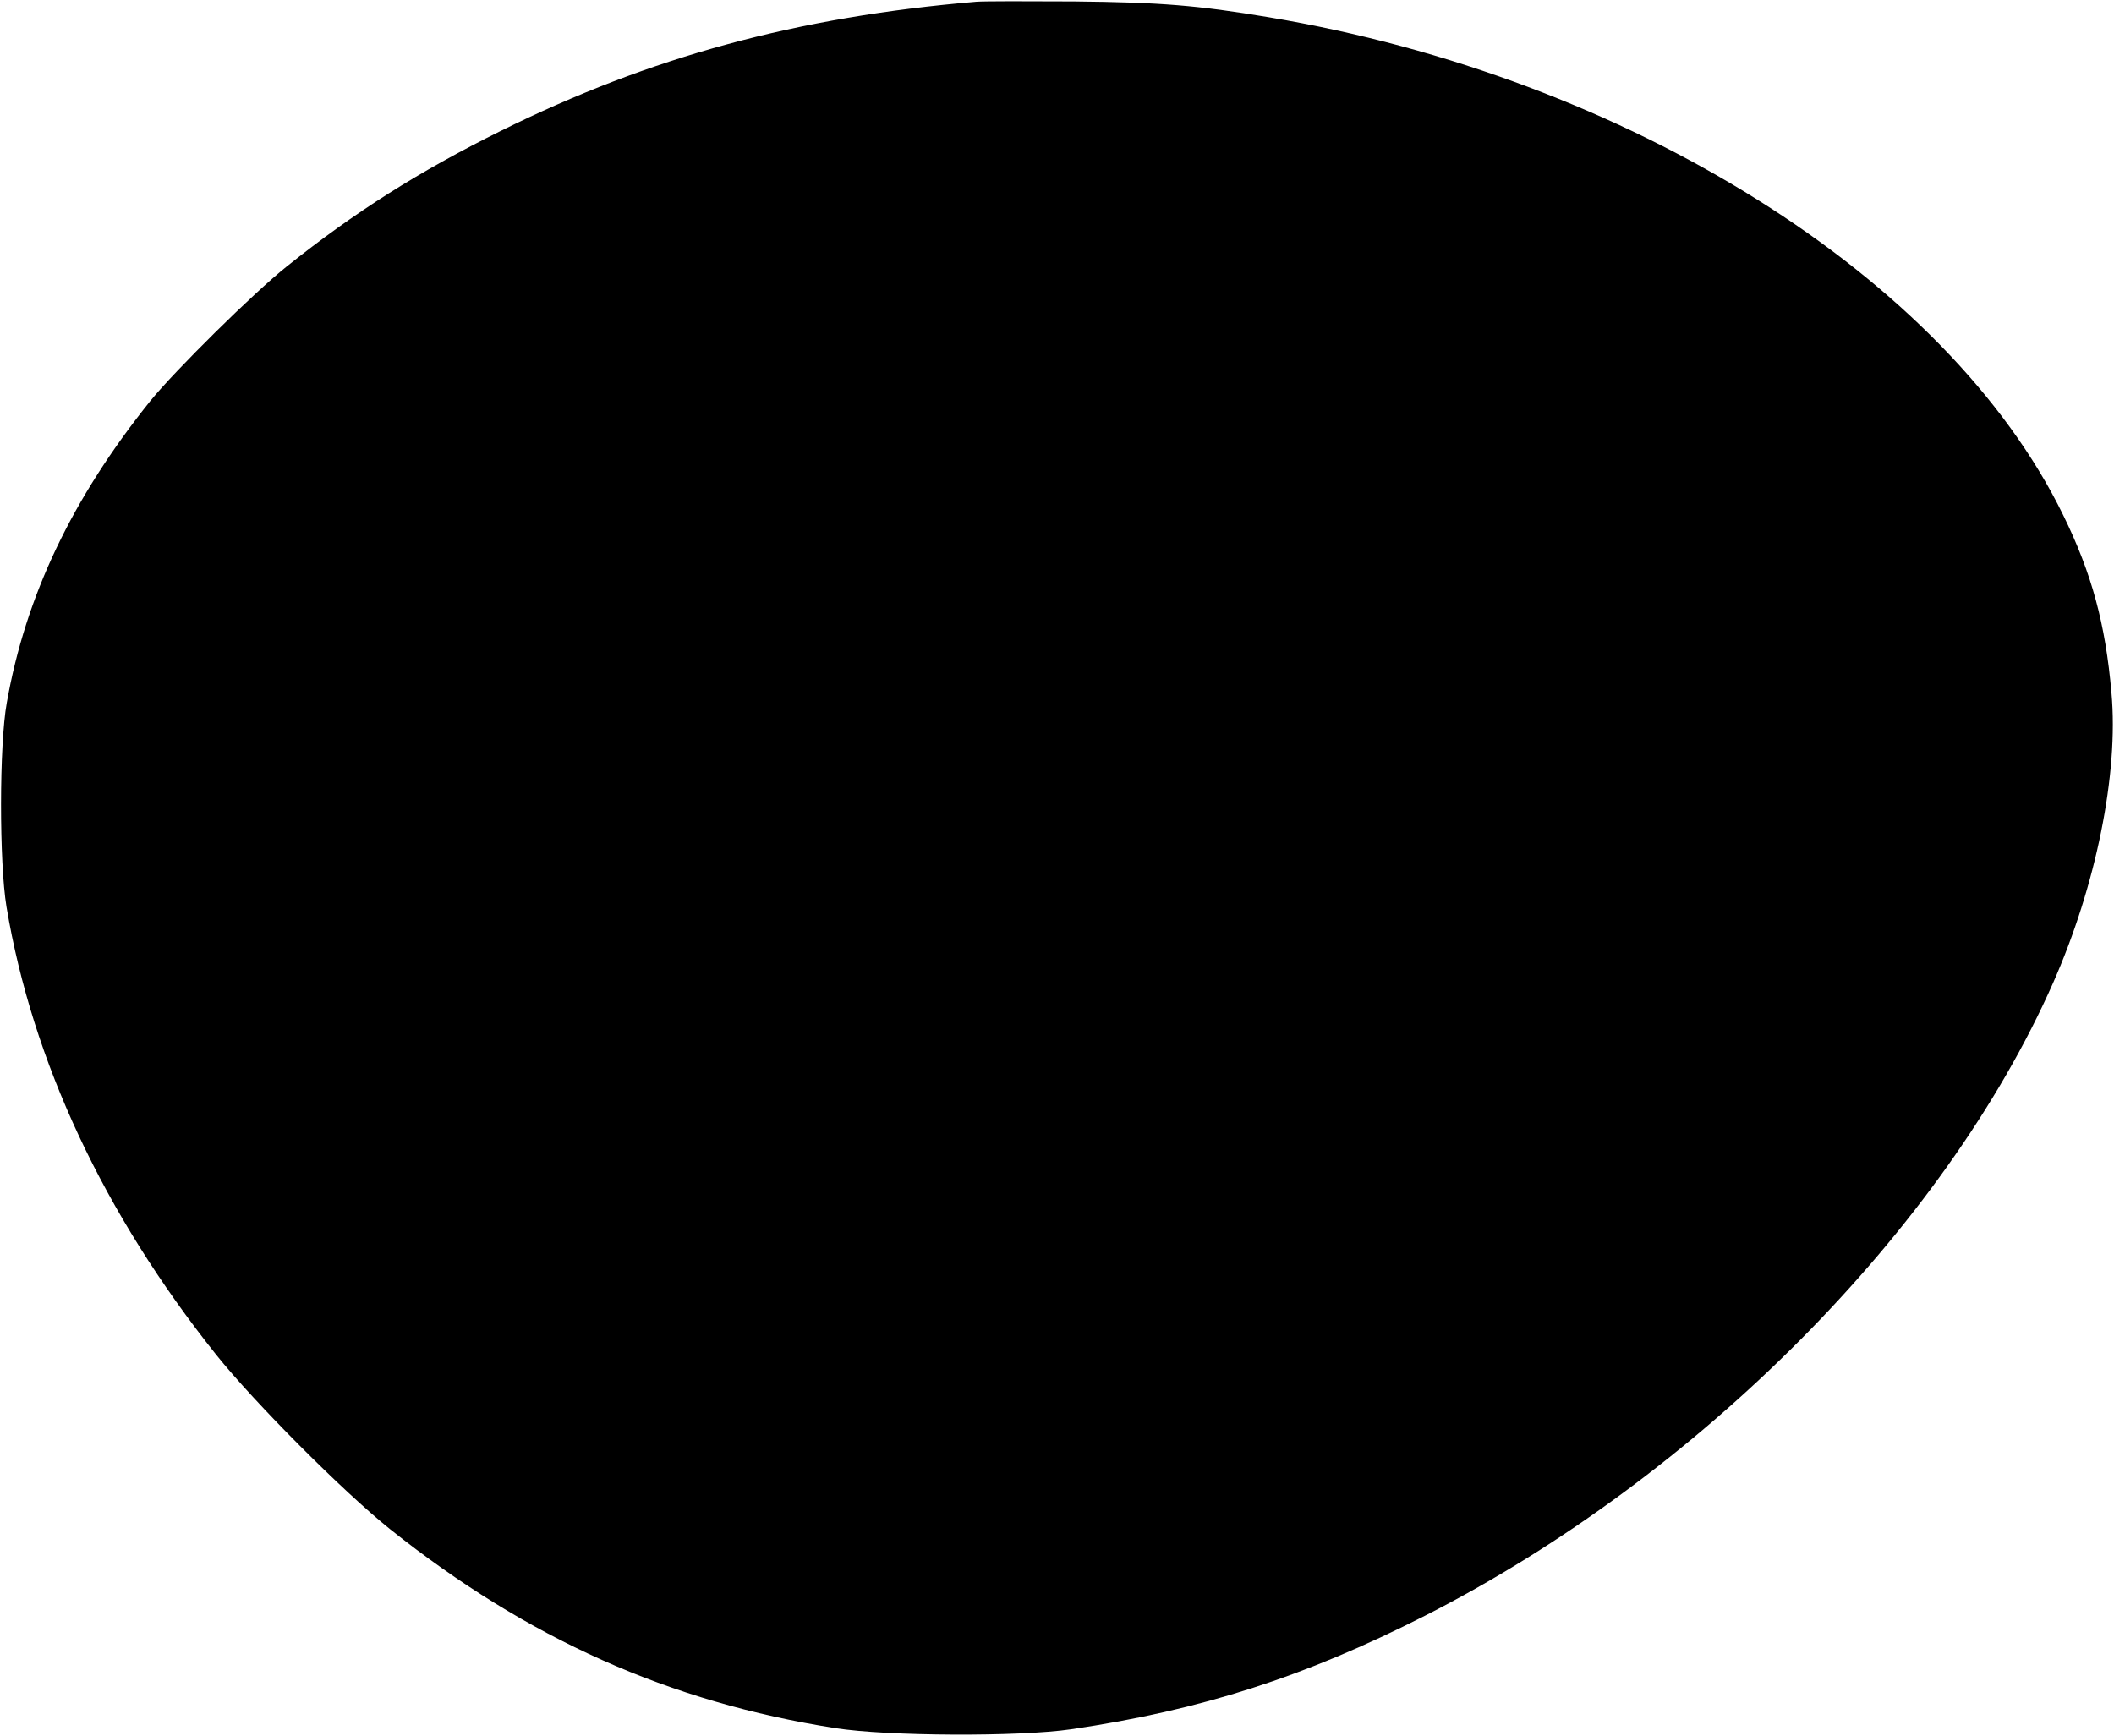 <?xml version="1.0" standalone="no"?>
<!DOCTYPE svg PUBLIC "-//W3C//DTD SVG 20010904//EN"
 "http://www.w3.org/TR/2001/REC-SVG-20010904/DTD/svg10.dtd">
<svg version="1.0" xmlns="http://www.w3.org/2000/svg"
 width="749pt" height="615pt" viewBox="0 0 749 615"
 preserveAspectRatio="xMidYMid meet">

<g transform="translate(0,615) scale(0.1,-0.1)"
fill="#000000" stroke="none">
<path d="M3460 6144 c-637 -54 -1155 -195 -1686 -458 -289 -143 -518 -288
-758 -480 -118 -94 -396 -369 -483 -476 -277 -345 -442 -691 -509 -1070 -27
-149 -27 -566 -1 -723 92 -548 345 -1088 743 -1587 136 -170 450 -485 616
-618 487 -388 990 -613 1578 -705 184 -29 651 -31 835 -4 461 68 826 185 1255
403 967 492 1838 1369 2224 2241 152 344 233 742 207 1028 -21 244 -70 424
-171 630 -412 843 -1542 1551 -2815 1764 -251 42 -384 53 -690 56 -165 1 -320
1 -345 -1z"/>
</g>
</svg>
